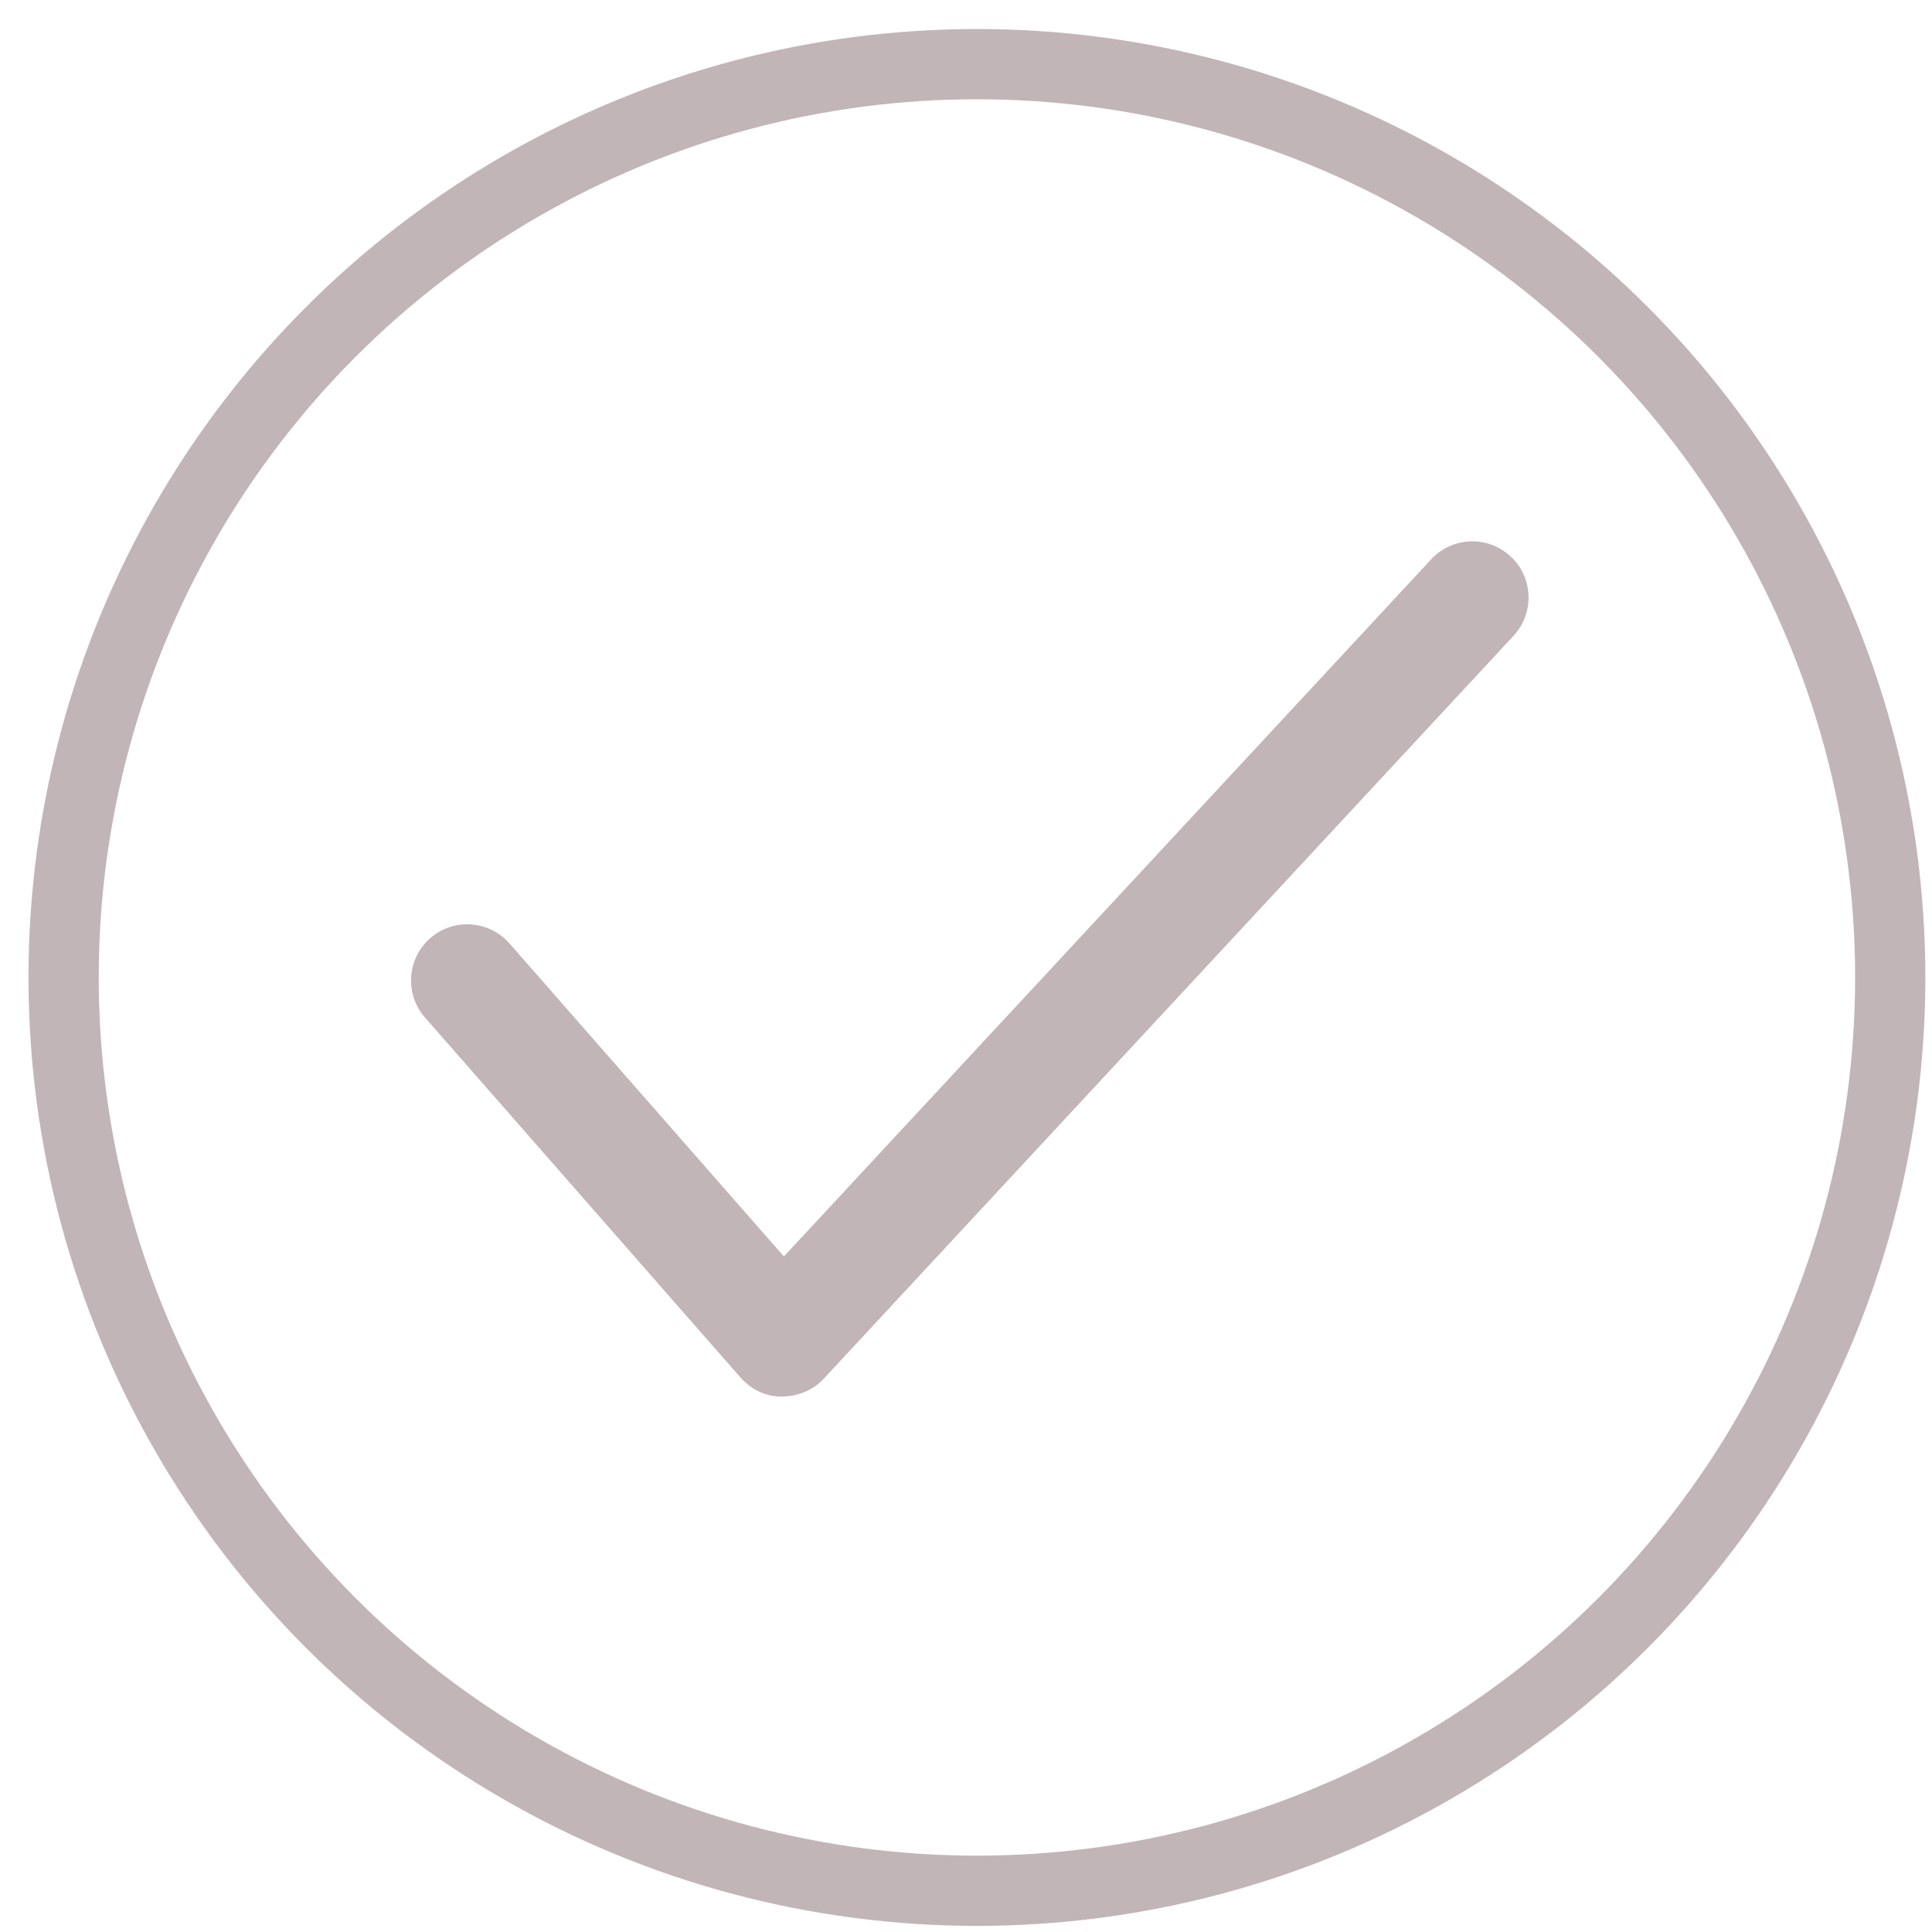 <?xml version="1.0" encoding="UTF-8"?>
<svg width="55px" height="55px" viewBox="0 0 55 55" version="1.1" xmlns="http://www.w3.org/2000/svg" xmlns:xlink="http://www.w3.org/1999/xlink">
    <!-- Generator: Sketch 43.1 (39012) - http://www.bohemiancoding.com/sketch -->
    <title>Float Copy 2</title>
    <desc>Created with Sketch.</desc>
    <defs></defs>
    <g id="Page-1" stroke="none" stroke-width="1" fill="none" fill-rule="evenodd">
        <g id="buttons" transform="translate(-389, -375)">
            <g id="Float-Copy-2" transform="translate(424.5, 402.5) rotate(-180) translate(-424.5, -402.5) translate(391, 377)">
                <g id="Group" transform="translate(16, 0)">
                    <circle id="Knob" stroke="#C1B5B8" stroke-width="2" cx="25.189" cy="25.174" r="26"></circle>
                    <path d="M20.854,36.848 L40.854,16.048 C41.466,15.411 41.447,14.398 40.809,13.786 C40.172,13.173 39.16,13.193 38.547,13.83 L19.777,33.352 L12.122,24.306 C11.551,23.631 10.542,23.547 9.867,24.118 C9.193,24.688 9.109,25.698 9.68,26.372 L18.479,36.773 C18.772,37.119 19.197,37.339 19.65,37.339 C20.135,37.339 20.552,37.162 20.854,36.848 Z" id="05-path-copy" fill="#C1B5B8" transform="translate(25.301, 25.339) rotate(-181) translate(-25.301, -25.339) "></path>
                </g>
            </g>
        </g>
    </g>
</svg>